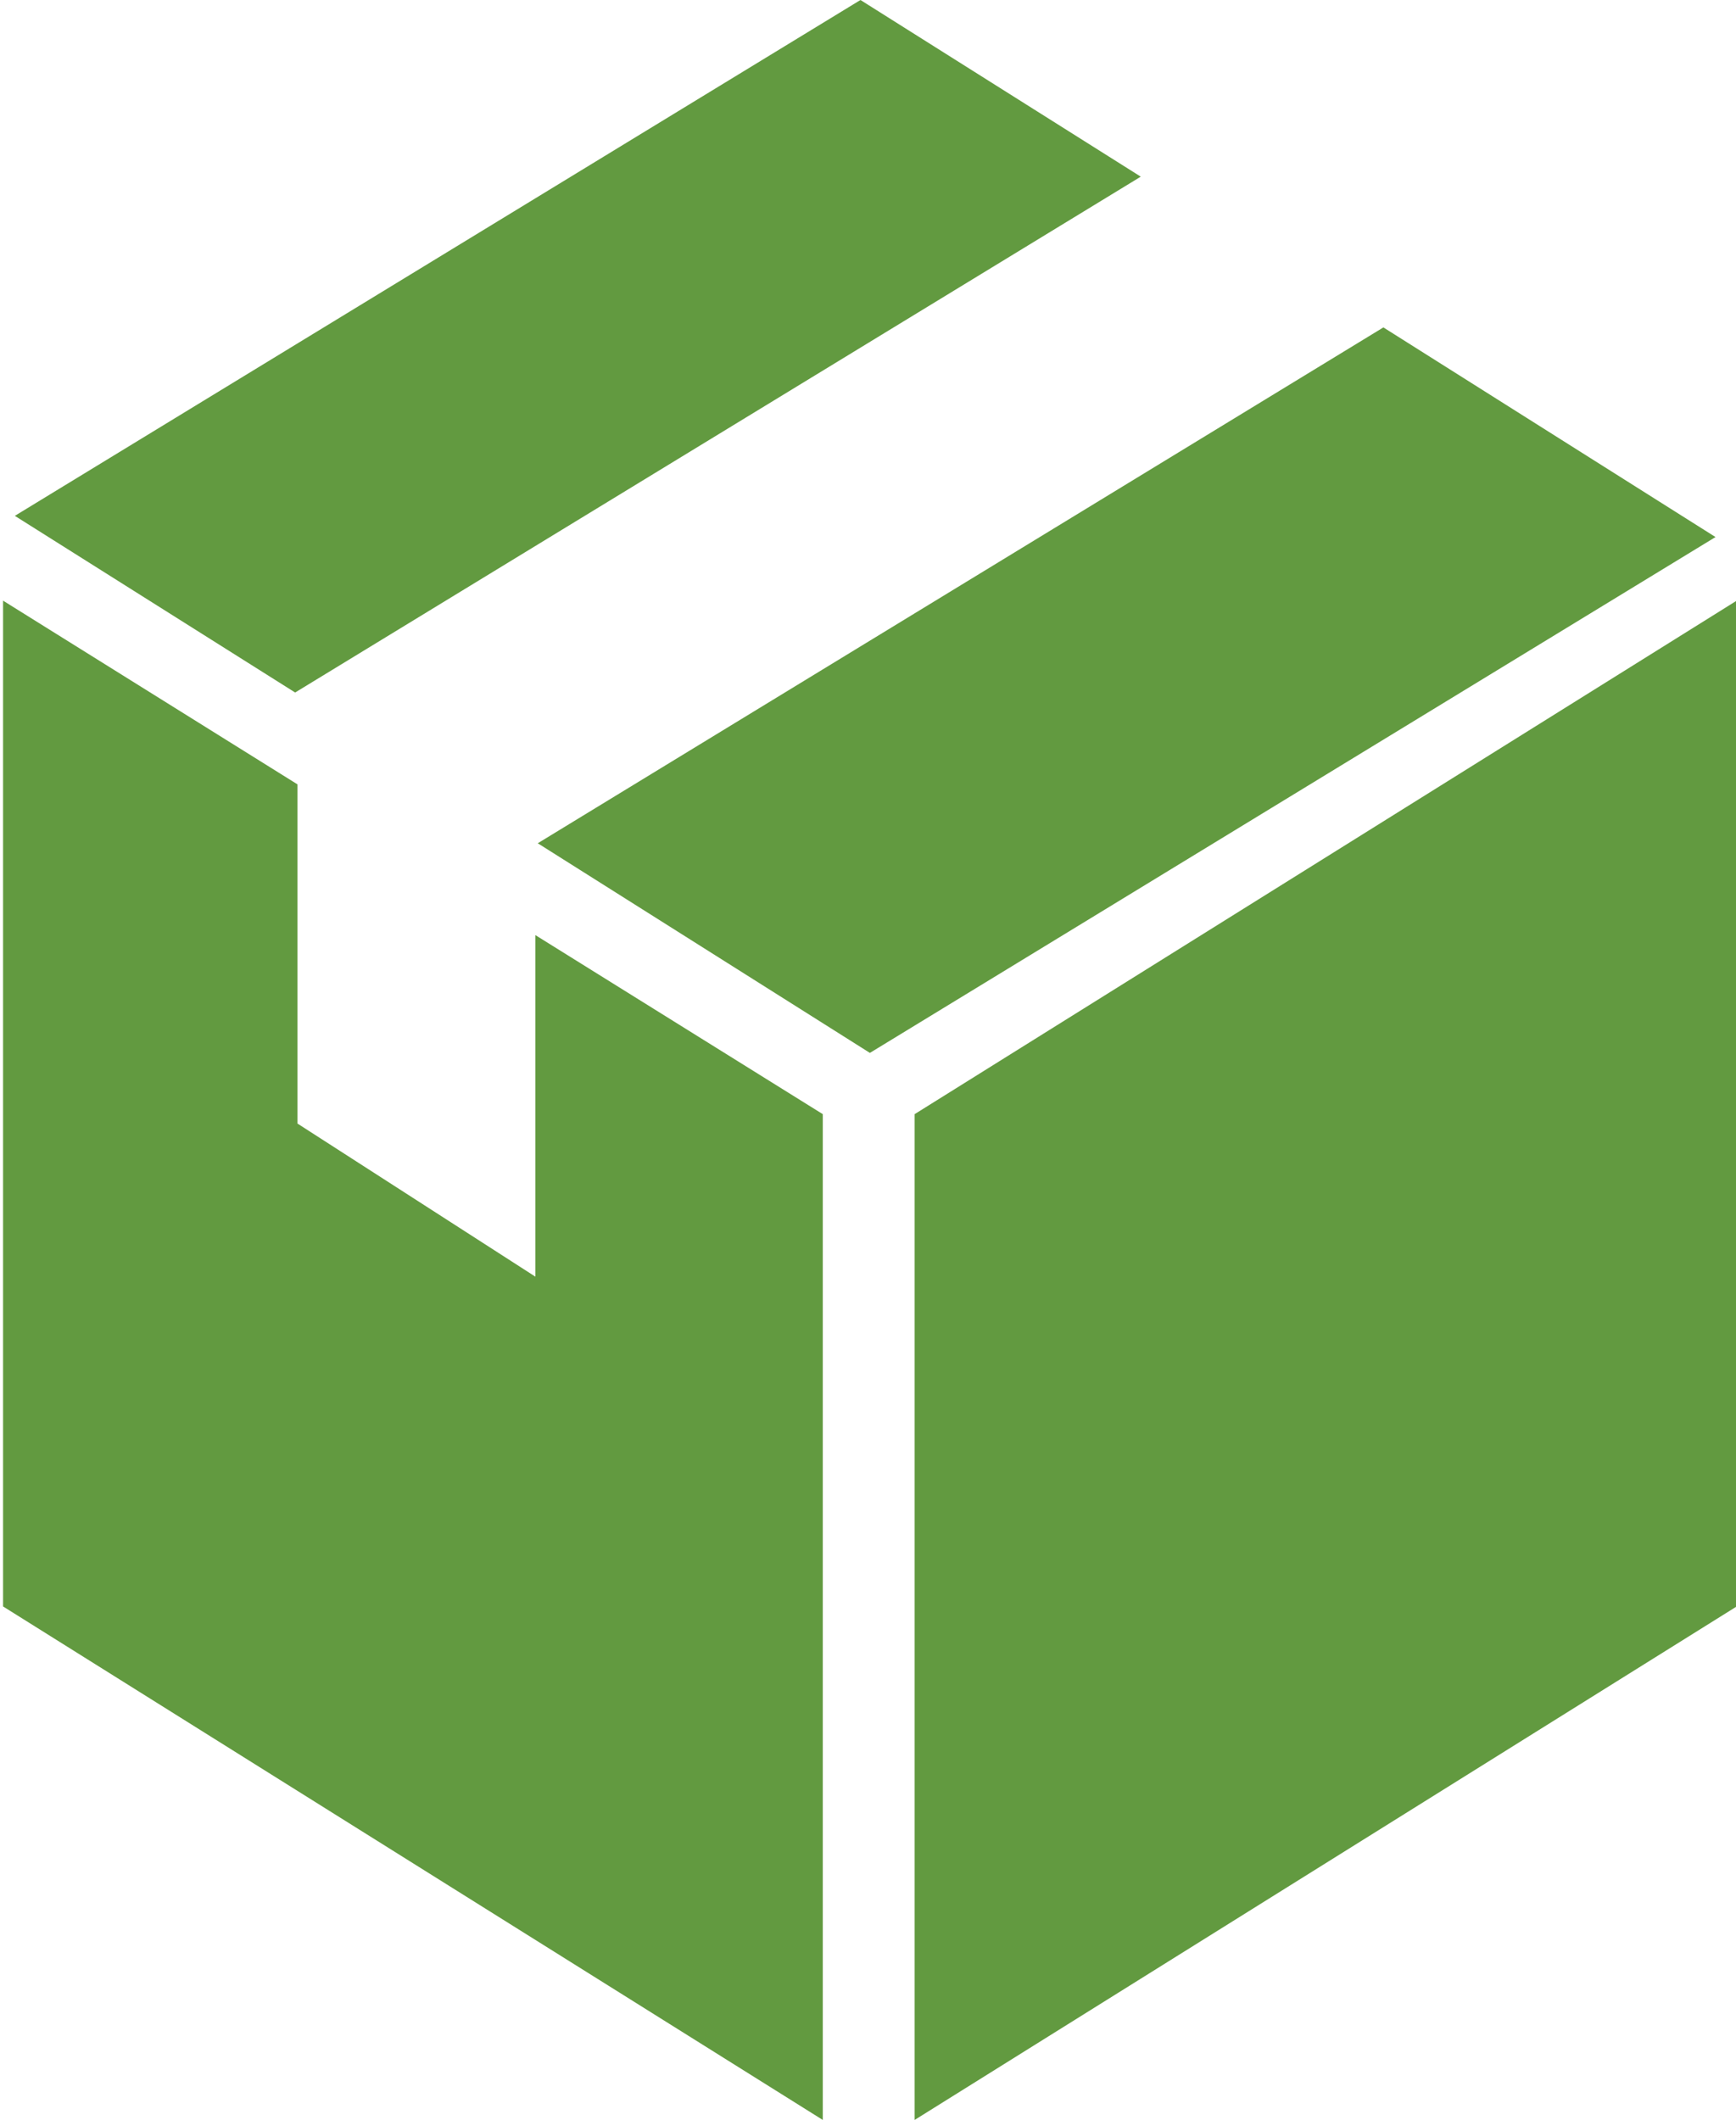 <?xml version="1.0" encoding="utf-8"?>
<!-- Generator: Adobe Illustrator 23.0.1, SVG Export Plug-In . SVG Version: 6.00 Build 0)  -->
<svg version="1.1" id="Layer_1" xmlns="http://www.w3.org/2000/svg" xmlns:xlink="http://www.w3.org/1999/xlink" x="0px" y="0px"
	 viewBox="0 0 73.7 90" style="enable-background:new 0 0 73.7 90;" xml:space="preserve">
<style type="text/css">
	.st0{fill:#629A40;}
</style>
<g id="d9405311-f8e1-4d43-9bff-7cf8eb9d201a" transform="matrix(1,0,0,1,112.13,-5)">
	<path class="st0" d="M-73.3,95l34.9-21.8V30.5l-34.9,21.8V95z"/>
	<g>
		<path class="st0" d="M-63.7,12.5L-75.6,5l-35.9,21.9l11.9,7.5L-63.7,12.5z M-53.4,18.9l-35.9,21.9l14.1,8.9l35.9-21.9L-53.4,18.9z
			"/>
	</g>
	<path class="st0" d="M-89.4,44.7l0,14.5l-10.1-6.5l0-14.4l-12.5-7.8v42.7L-77.2,95V52.3L-89.4,44.7z"/>
</g>
</svg>

